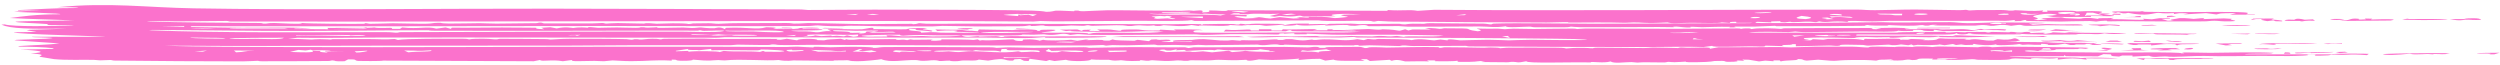 <svg width="347" height="9" viewBox="0 0 347 9" fill="none" xmlns="http://www.w3.org/2000/svg">
<path d="M7.987 0.996C15.24 0.297 20.192 1.04 26.921 1.158C41.734 1.418 61.268 1.184 76.419 1.203C87.886 1.217 99.538 1.267 110.937 1.307C111.521 1.309 111.87 1.385 112.135 1.386C114.631 1.395 118.816 1.326 121.291 1.336C126.499 1.357 135.56 1.345 140.33 1.417C142.355 1.448 144.433 1.46 145.22 1.643C145.96 1.652 146.364 1.487 146.558 1.478C146.56 1.478 146.562 1.478 146.564 1.479C147.187 1.451 148.758 1.566 149.105 1.559C149.157 1.558 148.838 1.439 149.679 1.475C149.754 1.478 149.685 1.559 150.394 1.56C150.578 1.56 152.948 1.436 153.625 1.428C155.879 1.404 161.261 1.501 163.956 1.5C164.368 1.5 164.605 1.452 165.041 1.451C165.265 1.451 165.603 1.502 165.672 1.502C165.975 1.5 167.299 1.266 166.824 1.728C168.206 1.699 167.799 1.546 167.83 1.447C169.331 1.433 170.055 1.65 170.447 1.42C177.828 1.447 185.21 1.475 192.591 1.503C192.594 1.465 192.596 1.428 192.598 1.39C194.774 1.54 195.52 1.286 196.762 1.505C197.528 1.457 198.294 1.409 199.06 1.36C218.743 1.508 238.381 1.333 257.842 1.333C258.664 1.333 258.869 1.413 260.223 1.414C261.719 1.414 263.823 1.321 265.794 1.322C267.523 1.323 270.073 1.399 272.001 1.411C272.437 1.413 272.751 1.363 272.8 1.363C273.088 1.365 273.103 1.445 273.382 1.447C273.717 1.45 274.12 1.391 274.507 1.394C275.95 1.407 277.522 1.387 277.705 1.388C278.585 1.396 278.78 1.474 278.852 1.475C279.831 1.485 279.464 1.414 279.708 1.418C280.973 1.44 281.867 1.617 283.599 1.447C283.552 1.513 283.505 1.578 283.458 1.644C284.783 1.681 283.908 1.506 284.179 1.475C284.289 1.463 287.143 1.484 287.363 1.487C288.129 1.499 288.15 1.586 288.216 1.587C288.377 1.59 290.305 1.491 291.294 1.567C292.464 1.657 291.087 1.835 291.377 1.868C291.426 1.873 292.651 1.855 292.815 1.911C292.997 1.97 291.938 1.969 291.954 1.994C291.966 2.011 293.724 2.135 293.387 2.217C293.116 2.3 290.73 2.194 290.225 2.233C290.142 2.239 290.299 2.342 290.225 2.346C289.928 2.36 284.433 2.363 284.181 2.346C284.468 2.299 284.754 2.252 285.04 2.206C284.659 2.201 284.279 2.196 283.898 2.192C284.439 2.154 284.98 2.117 285.521 2.079C284.717 1.695 282.296 2.085 282.196 2.276C282.153 2.365 283.633 2.594 282.255 2.727C282.465 2.749 282.674 2.772 282.884 2.795C283.316 2.758 283.747 2.72 284.179 2.683C283.891 2.659 283.604 2.636 283.316 2.612C283.422 2.585 283.528 2.559 283.634 2.532C284.441 2.489 285.248 2.446 286.054 2.403C286.469 2.423 286.383 2.502 286.668 2.517C290.225 2.709 287.905 2.465 290.233 2.5C290.566 2.542 290.898 2.585 291.23 2.627C291.113 2.452 292.145 2.562 293.392 2.486C293.243 2.543 293.094 2.6 292.945 2.656C294.752 2.626 298.415 2.912 297.426 2.599C297.84 2.626 298.254 2.653 298.668 2.679C299.018 2.628 299.368 2.577 299.717 2.526C300.201 2.532 300.684 2.538 301.167 2.544C301.169 2.571 301.172 2.599 301.174 2.627C300.788 2.627 300.403 2.627 300.018 2.627C300.307 2.711 300.596 2.796 300.885 2.88C301.17 2.866 301.454 2.852 301.739 2.838C300.546 2.758 302.118 2.628 302.499 2.517C303.505 2.476 304.147 2.62 304.485 2.627C304.643 2.63 306.51 2.375 305.778 2.655C306.739 2.621 307.7 2.587 308.661 2.553C309.036 2.574 309.412 2.596 309.788 2.617C308.972 2.748 311.335 2.905 309.595 2.959C308.295 3 307.974 2.878 307.358 2.879C306.802 2.879 306.508 2.961 305.903 2.965C301.833 2.988 298.519 2.973 294.654 2.937C293.89 2.929 293.196 2.97 292.683 2.964C292.104 2.957 292.829 2.854 292.092 2.879C291.317 2.906 291.149 2.99 290.945 2.992C290.818 2.993 290.414 2.917 290.043 2.917C288.517 2.917 286.281 2.99 286.064 2.99C285.819 2.989 281.503 2.921 281.296 2.908C281.187 2.902 281.414 2.622 280.463 2.92C280.166 2.926 279.87 2.931 279.573 2.937C279.621 2.881 279.669 2.825 279.717 2.769C277.959 2.981 278.564 2.862 276.869 2.879C272.811 2.919 266.825 2.872 262.387 2.892C261.396 2.896 261.019 2.963 259.846 2.968C258.757 2.972 255.913 2.773 256.532 3.049C254.108 2.81 253.718 3.222 252.505 2.965C252.358 3.002 252.211 3.04 252.065 3.077C250.748 2.917 250.341 3.058 248.903 3.077C248.283 3.086 248.998 2.915 247.747 3.105C247.508 3.091 247.269 3.077 247.03 3.063C247.086 3.021 247.141 2.98 247.197 2.939C245.808 2.972 245.718 2.951 245.877 3.106C245.206 3.077 244.535 3.049 243.865 3.021C243.781 3.072 243.698 3.123 243.615 3.173C243.936 3.27 259.163 3.124 261.284 3.078C263.771 3.193 268.767 3.049 270.776 3.076C271.581 3.087 271.936 3.202 273.106 3.216C274.275 3.23 275.748 3.125 276.37 3.122C278.445 3.109 288.276 3.132 281.59 3.275C281.782 3.33 281.975 3.386 282.167 3.442C284.824 3.251 283.862 3.369 286.066 3.389C286.994 3.397 289.202 3.272 289.078 3.526C287.355 3.574 285.524 3.493 284.025 3.496C283.877 3.497 282.103 3.613 281.189 3.581C280.366 3.552 280.933 3.31 279.14 3.582C277.809 3.316 277.039 3.557 276.688 3.583C276.08 3.628 276.014 3.496 275.406 3.481C274.744 3.464 274.289 3.551 274.198 3.552C273.291 3.554 268.564 3.566 268.348 3.513C268.538 3.49 268.728 3.466 268.918 3.443C267.69 3.405 267.947 3.54 267.624 3.556C267.384 3.555 267.144 3.555 266.903 3.554C266.999 3.526 267.094 3.499 267.189 3.471C265.739 3.477 266.849 3.573 264.791 3.571C263.484 3.569 262.135 3.463 262.008 3.471C261.97 3.473 262.382 3.545 261.849 3.554C260.967 3.57 259.443 3.568 259.272 3.471C258.84 3.485 258.877 3.58 258.82 3.582C258.569 3.591 254.255 3.624 253.483 3.629C251.341 3.645 248.957 3.625 246.637 3.641C246.399 3.642 246.551 3.581 246.312 3.583C245.928 3.586 243.958 3.682 243.664 3.689C242.929 3.706 240.997 3.668 240.693 3.695C240.649 3.699 241.285 3.782 240.542 3.808C239.716 3.836 240.161 3.725 240.116 3.724C238.436 3.686 237.375 3.763 236.228 3.778C235.857 3.783 235.171 3.699 234.646 3.724C234.586 3.727 234.706 3.804 234.646 3.808C233.854 3.848 233.112 3.705 232.769 3.695C231.93 3.673 232.387 3.779 232.343 3.779C231.784 3.783 231.032 3.745 230.182 3.75C226.392 3.772 223.299 3.779 219.27 3.772C218.764 3.771 218.164 3.696 218.086 3.696C217.847 3.696 217.916 3.784 217.224 3.782C215.766 3.778 214.414 3.782 212.97 3.78C212.679 3.78 212.555 3.699 212.334 3.697C211.59 3.692 209.055 3.905 209.014 3.64C207.538 3.874 206.558 3.672 205.371 3.674C202.558 3.679 198.154 3.727 195.349 3.697C194.759 3.69 194.482 3.622 194.154 3.619C193.565 3.612 190.197 3.65 190.021 3.639C189.675 3.619 189.883 3.319 188.105 3.58C187.062 3.599 187.185 3.476 186.97 3.469C185.289 3.42 183.655 3.694 183.96 3.443C182.004 3.511 180.736 3.65 179.938 3.415C179.948 3.53 179.028 3.598 177.919 3.555C179.055 3.362 178.914 3.239 181.66 3.275C181.703 3.275 181.621 3.358 181.664 3.358C182.056 3.364 182.874 3.322 183.542 3.327C184.211 3.331 183.84 3.388 184.107 3.387C184.352 3.386 184.344 3.306 184.698 3.305C185.848 3.302 186.866 3.28 187.52 3.279C187.932 3.278 188.393 3.348 188.713 3.348C189.949 3.347 192.569 3.293 194.143 3.3C194.471 3.302 194.333 3.38 195.05 3.387C195.134 3.388 195.44 3.306 196.068 3.289C196.696 3.272 197.183 3.313 197.586 3.304C197.923 3.297 197.782 3.225 198.474 3.22C199.05 3.217 205.578 3.269 205.933 3.28C206.443 3.297 206.685 3.399 206.996 3.386C207.051 3.384 207.144 3.285 207.334 3.278C210.464 3.162 217.391 3.296 220.967 3.295C228.443 3.294 235.34 3.236 242.882 3.213C243.016 3.196 243.151 3.179 243.285 3.162C242.523 3.162 241.761 3.161 240.998 3.16C240.993 3.114 240.989 3.068 240.984 3.022C239.953 3.014 240.09 3.124 240.119 3.19C239.737 3.162 239.356 3.134 238.974 3.106C238.645 3.267 236.102 3.16 234.79 3.16C233.938 3.16 232.923 3.221 232.473 3.216C231.523 3.207 231.548 3.107 231.473 3.106C231.346 3.103 230.02 3.191 229.063 3.188C227.648 3.183 227.495 3.03 225.559 3.16C223.078 3.081 220.328 3.12 217.654 3.133C218.163 2.992 215.766 3.126 214.686 3.124C208.092 3.11 199.987 3.05 193.307 2.994C192.448 2.987 191.8 2.904 191.321 2.906C191.062 2.908 190.949 3.006 190.589 2.993C190.525 2.99 190.481 2.899 189.811 2.885C188.142 2.85 183.986 3.003 182.934 2.827C177.229 2.854 171.524 2.882 165.818 2.909C165.675 2.871 165.532 2.834 165.389 2.796C164.305 2.988 160.02 2.875 157.931 2.884C154.253 2.9 149.561 2.96 146.339 2.966C145.639 2.968 145.065 2.914 144.403 2.915C144.118 2.915 143.763 2.986 143.466 2.986C140.135 2.991 135.624 2.919 132.266 2.921C124.644 2.924 117.465 2.913 109.741 2.917C83.722 2.928 57.854 3.031 32.057 2.989C31.711 2.989 31.729 2.908 31.46 2.907C29.878 2.903 26.345 2.97 24.558 2.966C23.135 2.964 20.875 2.84 20.385 2.964C25.443 3.153 30.787 3.139 36.052 3.191C36.426 3.195 36.473 3.272 36.519 3.274C37.371 3.3 36.833 3.194 38.069 3.19C38.482 3.188 42.298 3.433 41.844 3.189C42.758 3.287 49.2 3.336 50.444 3.303C50.821 3.293 50.554 3.221 50.629 3.217C50.954 3.201 51.101 3.301 51.392 3.304C52.167 3.31 54.139 3.229 54.514 3.23C55.376 3.23 57.96 3.312 59.099 3.293C60.142 3.275 59.947 3.171 60.849 3.161C61.559 3.154 60.785 3.242 62.372 3.268C63.159 3.281 65.911 3.218 66.58 3.218C67.249 3.218 67.993 3.281 68.915 3.276C70.243 3.269 73.133 3.234 74.485 3.214C74.566 3.213 74.762 3.132 74.961 3.134C75.373 3.137 75.249 3.237 75.56 3.248C75.872 3.258 81.261 3.246 82.177 3.247C82.808 3.247 83.244 3.188 83.592 3.188C83.866 3.189 83.895 3.272 84.174 3.273C84.261 3.273 84.996 3.201 85.731 3.202C86.426 3.204 89.062 3.273 89.368 3.274C89.566 3.274 89.348 3.215 89.936 3.216C90.472 3.217 90.824 3.294 91.129 3.295C91.838 3.298 92.63 3.232 93.382 3.232C95.544 3.231 95.432 3.327 95.562 3.33C95.922 3.338 96.066 3.251 96.184 3.249C96.682 3.242 97.903 3.226 98.348 3.222C98.901 3.218 99.136 3.301 99.724 3.301C100.162 3.301 101.047 3.22 102.046 3.216C104.3 3.207 106.98 3.192 109.193 3.195C109.853 3.196 109.954 3.272 110.156 3.274C111.216 3.284 111.81 3.199 112.113 3.2C114.271 3.208 118.122 3.341 120.125 3.352C120.94 3.357 124.511 3.295 126.525 3.306C126.756 3.307 126.54 3.367 126.797 3.357C127.41 3.335 127.353 3.214 127.664 3.218C127.815 3.22 128.157 3.288 128.594 3.295C130.862 3.33 132.422 3.277 133.457 3.281C143.394 3.316 153.527 3.348 162.806 3.358C163.841 3.36 165.124 3.288 166.686 3.357C166.734 3.395 166.782 3.433 166.83 3.47C166.885 3.433 166.94 3.396 166.994 3.359C168.764 3.339 169.432 3.292 171.239 3.339C171.395 3.343 171.87 3.515 172.164 3.301C173.953 3.456 172.971 3.3 174.3 3.286C175.628 3.271 176.919 3.319 178.208 3.33C178.914 3.406 175.951 3.582 175.758 3.582C175.447 3.581 175.123 3.475 174.824 3.469C173.937 3.452 173.078 3.537 172.879 3.442C171.733 3.542 173.16 3.492 173.017 3.582C172.252 3.545 171.486 3.508 170.721 3.47C170.331 3.777 166.101 3.377 166.395 3.61C166.059 3.564 165.722 3.517 165.386 3.47C163.911 3.763 163.043 3.557 161.075 3.47C161.217 3.507 161.359 3.545 161.501 3.582C161.461 3.598 159.724 3.658 160.345 3.498C158.564 3.708 158.639 3.359 157.043 3.611C156.095 3.644 156.665 3.497 154.968 3.5C153.962 3.501 152.713 3.578 151.589 3.583C151.33 3.584 151.218 3.499 150.988 3.499C150.757 3.499 150.645 3.582 150.366 3.585C149.789 3.589 149.042 3.531 148.682 3.536C148.359 3.541 147.898 3.615 147.12 3.626C144.403 3.667 145.223 3.562 144.794 3.526C144.333 3.489 144.002 3.627 143.083 3.611C142.99 3.609 143.229 3.523 142.929 3.526C142.687 3.529 142.566 3.623 141.765 3.64C141.446 3.647 136.497 3.667 135.743 3.669C134.587 3.672 132.013 3.592 130.817 3.593C130.356 3.593 129.863 3.668 129.373 3.668C127.751 3.666 125.153 3.659 123.096 3.656C121.243 3.652 117.99 3.486 116.975 3.636C114.373 3.656 113.741 3.528 113.545 3.526C113.015 3.521 112.769 3.606 112.101 3.61C103.44 3.659 92.036 3.603 83.834 3.61C64.808 3.626 45.678 3.673 26.585 3.638C26.534 3.676 26.483 3.713 26.431 3.751C28.688 3.775 31.34 3.841 33.568 3.856C36.542 3.875 40.954 3.719 43.135 3.976C42.251 3.998 40.809 3.9 40.835 4.032C42.417 4.041 43.998 4.051 45.58 4.06C45.533 3.999 45.485 3.938 45.438 3.877C47.09 3.859 48.779 3.873 50.436 3.864C50.724 3.862 50.52 3.807 50.77 3.807C51.051 3.807 50.861 3.863 50.913 3.863C51.622 3.864 51.836 3.807 51.922 3.808C52.144 3.81 51.972 3.864 52.612 3.879C53.798 3.908 54.648 3.764 54.37 4.004C54.753 4.004 55.136 4.004 55.519 4.004C55.618 3.939 55.718 3.873 55.817 3.808C58.174 4.072 59.26 3.608 60.563 3.976C60.992 3.92 61.422 3.864 61.851 3.808C62.093 3.873 62.335 3.939 62.577 4.004C62.625 3.948 62.672 3.892 62.719 3.836C65.033 3.877 67.497 3.81 69.71 3.816C71.251 3.82 71.621 3.843 72.986 3.838C76.024 3.829 73.007 3.94 75.531 4.061C75.4 3.992 75.269 3.923 75.137 3.854C75.555 3.829 75.973 3.804 76.391 3.778C76.682 3.835 76.973 3.891 77.264 3.947C78.555 3.656 79.391 3.891 79.567 3.891C79.709 3.89 80.197 3.715 81.725 3.863C81.091 3.624 82.89 3.862 83.034 3.863C83.171 3.864 84.922 3.811 85.633 3.813C86.192 3.815 87.385 3.866 88.218 3.864C88.953 3.862 88.879 3.78 88.932 3.779C89.837 3.773 89.27 3.836 89.924 3.839C90.579 3.842 91.086 3.773 91.227 3.779C91.298 3.782 91.061 3.858 91.386 3.865C92.259 3.885 93.839 3.819 94.838 3.821C95.193 3.821 95.64 3.886 96.034 3.888C96.639 3.891 96.922 3.805 97.274 3.808C97.396 3.809 98.177 3.941 99.147 3.92C99.331 3.916 99.874 3.637 100.594 4.033C100.649 3.977 100.705 3.921 100.761 3.866C104.014 3.728 104.92 4.18 106.366 3.779C108.729 3.824 107.107 3.98 107.366 4.004C107.534 4.019 108.304 3.976 108.389 3.979C108.539 3.983 108.513 4.034 108.677 4.033C111.689 4.024 110.352 3.929 111.306 3.869C113.574 3.726 115.343 4.044 111.398 3.948C111.398 3.976 111.398 4.004 111.398 4.032C112.37 4.006 114.835 4.018 114.012 4.16C113.364 4.272 107.514 4.199 110.827 4.356C111.579 4.392 111.969 4.286 113.271 4.483C114.133 4.494 114.257 4.239 115.423 4.341C115.232 4.252 115.04 4.163 114.848 4.074C116.439 3.958 118.401 4.114 119.623 4.064C120.038 4.047 121.534 3.623 121.185 4.047C121.884 4.02 125.171 4.099 125.782 4.061C125.929 4.051 126.12 3.825 128.246 3.904C128.394 3.933 128.542 3.961 128.69 3.989C126.745 4.072 130.179 4.155 129.246 4.37C128.929 4.273 127.388 4.215 127.139 4.166C126.716 4.083 127.978 3.975 126.369 4.004C125.356 4.363 128.254 4.198 127.811 4.538C129.923 4.379 130.134 4.531 130.612 4.537C132.655 4.563 133.941 4.527 135.868 4.566C136.338 4.497 132.848 4.396 132.416 4.426C134.007 4.178 131.269 4.167 130.113 4.314C130.016 4.239 129.919 4.164 129.822 4.089C131.326 4.13 132.794 4.151 134.284 4.089C134.381 4.117 134.478 4.145 134.575 4.173C134.24 4.216 133.906 4.258 133.572 4.3C134.811 4.369 134.068 4.151 135.719 4.342C135.77 4.258 135.821 4.173 135.872 4.089C137.455 4.117 139.038 4.145 140.621 4.173C141.445 4.004 144.491 4.067 143.933 4.286C145.163 4.301 143.645 4.185 144.797 4.131C145.298 4.108 146.278 4.102 146.521 4.161C146.416 4.369 144.95 4.395 144.506 4.538C144.775 4.584 151.596 4.436 150.988 4.679C151.532 4.709 151.282 4.583 152.264 4.551C155.016 4.461 159.279 4.709 161.496 4.398C158.893 4.225 158.123 4.408 156.129 4.416C154.855 4.42 147.089 4.45 148.823 4.23C148.538 4.258 148.253 4.286 147.968 4.314C147.679 4.248 147.391 4.182 147.103 4.117C147.915 4.107 148.728 4.098 149.54 4.088C149.734 4.154 149.928 4.219 150.122 4.285C150.212 4.238 150.301 4.191 150.391 4.145C150.733 4.135 151.075 4.126 151.417 4.117C151.321 4.173 151.225 4.229 151.129 4.285C151.656 4.295 152.184 4.304 152.711 4.314C152.569 4.239 152.427 4.164 152.285 4.089C154.769 4.07 153.928 4.117 155.305 4.257C156.333 4.272 154.596 4.128 156.772 4.091C159.302 4.048 157.642 4.278 160.919 4.229C160.966 4.191 161.013 4.154 161.06 4.116C161.781 4.154 162.501 4.191 163.222 4.229C163.127 4.182 163.031 4.135 162.936 4.089C164.423 4.107 166.472 4.018 166.965 4.201C165.458 4.113 165.473 4.432 165.865 4.49C166.674 4.611 178.626 4.499 180.943 4.491C183.905 4.481 186.145 4.583 188.851 4.426C187.017 4.297 180.568 4.403 179.346 4.314C179.225 4.305 179.259 4.013 178.481 4.341C175.974 4.286 172.977 4.379 169.845 4.369C169.941 4.285 170.036 4.201 170.132 4.117C172.057 4.296 173.839 3.903 173.588 4.23C173.972 4.23 174.355 4.23 174.738 4.23C174.738 4.173 174.738 4.117 174.738 4.061C175.316 4.061 175.893 4.061 176.471 4.061C176.471 4.117 176.471 4.173 176.471 4.23C176.949 4.23 177.428 4.23 177.906 4.23C177.956 4.173 178.006 4.117 178.055 4.061C179.488 4.178 184.372 3.866 182.225 4.201C182.898 4.201 183.57 4.201 184.243 4.201C184.241 4.16 184.239 4.119 184.237 4.078C184.526 4.072 184.815 4.067 185.104 4.061C185.009 4.098 184.914 4.136 184.819 4.173C186.144 4.106 187.401 4.302 188.271 4.173C187.697 4.145 187.123 4.117 186.549 4.089C187.65 4.142 189.678 4.032 189.86 4.031C190.413 4.031 190.705 4.114 191.304 4.118C191.845 4.122 191.771 4.058 191.872 4.06C194.791 4.125 193.678 4.472 195.041 4.062C195.186 4.118 195.331 4.174 195.476 4.23C195.669 4.183 195.863 4.136 196.056 4.089C196.918 4.094 197.78 4.098 198.642 4.103C198.354 4.033 198.067 3.963 197.779 3.893C199.071 3.861 199.674 4.002 199.799 4.005C200.153 4.013 200.315 3.925 200.425 3.925C205.69 3.932 202.492 4.01 205.123 4.341C206.062 4.211 205.112 4.081 204.979 3.949C206.227 4.011 206.616 3.974 207.933 3.982C208.275 3.983 208.644 4.055 208.86 4.056C209.047 4.057 209.633 3.981 210.082 3.981C210.832 3.98 211.829 4.025 212.855 4.024C213.708 4.023 216.319 3.969 218.141 3.969C218.918 3.969 218.738 4.032 218.938 4.032C219.022 4.032 219.628 3.956 220.126 3.956C224.193 3.954 228.36 4.002 232.446 4.001C235.326 4 238.251 3.939 241.136 3.945C241.75 3.947 241.425 4.002 241.693 4.004C241.785 4.005 241.896 3.908 242.845 3.947C243.188 3.961 242.793 4.029 243.131 4.032C243.295 4.034 243.364 3.949 244.324 3.929C246.067 3.894 247.004 4.007 247.16 4.004C247.453 3.997 247.367 3.927 247.756 3.924C249.658 3.912 251.246 3.9 252.943 3.894C253.735 3.891 259.2 3.877 259.5 3.89C260.171 3.918 259.546 4.065 260.407 4.06C260.648 4.023 260.89 3.986 261.131 3.948C260.748 3.92 260.364 3.892 259.981 3.863C261.036 3.911 262.232 3.844 263.013 3.846C263.157 3.847 264.485 3.914 265.163 3.906C264.875 3.934 264.587 3.962 264.299 3.989C264.401 4.013 264.503 4.037 264.604 4.06C265.959 4.024 267.391 4.025 268.78 4.03C269.281 4.032 269.112 4.089 269.619 4.091C272.572 4.103 271.827 3.865 274.668 4.313C273.709 4.272 270.208 4.329 269.7 4.314C269.345 4.304 267.97 3.925 268.475 4.314C265.639 4.312 268.102 4.098 265.454 4.145C265.506 4.192 265.559 4.239 265.612 4.287C264.688 4.317 264.005 4.34 263.443 4.257C263.255 4.487 260.113 4.352 258.39 4.368C255.9 4.39 253.087 4.446 250.62 4.456C249.77 4.459 249.289 4.369 249.182 4.369C249.026 4.37 248.588 4.449 248.277 4.449C247.116 4.452 243.582 4.318 242.703 4.537C249.614 4.537 256.525 4.537 263.436 4.537C262.567 4.43 269.558 4.419 269.913 4.424C270.241 4.429 269.965 4.505 270.062 4.509C270.788 4.542 271.408 4.432 271.639 4.432C271.815 4.432 272.17 4.484 272.795 4.482C272.91 4.482 272.942 4.428 273.065 4.428C273.88 4.428 274.686 4.429 275.504 4.428C275.554 4.429 275.76 4.508 275.967 4.508C276.174 4.508 276.379 4.429 276.431 4.429C277.086 4.429 278.207 4.481 278.829 4.481C279.045 4.481 278.896 4.423 279.138 4.424C279.881 4.425 279.636 4.539 280.556 4.51C280.864 4.5 280.844 4.413 281.434 4.424C281.852 4.433 281.807 4.588 281.873 4.593C281.965 4.6 283.407 4.478 283.879 4.579C282.848 4.847 285.006 4.593 284.902 4.48C285.474 4.509 286.045 4.537 286.617 4.565C286.812 4.537 287.006 4.508 287.201 4.48C289.507 4.609 290.914 4.531 293.182 4.571C293.291 4.573 295.202 4.636 295.113 4.677C293.969 4.746 292.828 4.749 292.096 4.621C290.891 4.865 290.87 4.671 288.925 4.703C288.274 4.714 288.227 4.78 288.152 4.781C285.619 4.814 281.562 4.843 279.856 4.649C279.378 4.701 281.097 4.722 280.429 4.761C280.064 4.782 271.287 4.844 274.091 4.621C273.8 4.627 273.509 4.633 273.218 4.639C272.927 4.85 271.48 4.802 271.644 4.592C271.507 4.635 271.37 4.678 271.233 4.721C270.962 4.757 270.641 4.777 270.192 4.788C268.47 4.832 258.228 4.759 257.684 4.789C257.671 4.839 257.659 4.889 257.647 4.939C262.171 4.995 266.561 4.871 271.495 5.014C271.351 4.967 271.208 4.92 271.065 4.874C273.034 4.939 275.002 5.004 276.971 5.07C274.887 5.154 271.572 5.225 269.385 5.156C268.996 5.143 269.281 5.078 269.192 5.07C268.958 5.05 268.707 5.163 267.869 5.174C267.03 5.185 264.923 5.105 264.73 5.107C264.358 5.112 263.353 5.241 262.719 5.239C261.887 5.237 262.445 5.157 262.278 5.155C261.586 5.147 260.966 5.187 260.424 5.181C259.62 5.172 257.949 5.032 257.387 5.238C257.962 5.248 258.536 5.257 259.111 5.267C255.996 5.341 253.56 5.077 250.49 5.28C249.793 5.531 252.329 5.497 250.185 5.604C250.574 5.6 250.964 5.596 251.353 5.593C251.444 5.54 251.535 5.488 251.627 5.436C252.297 5.473 252.968 5.51 253.639 5.548C253.447 5.501 253.256 5.454 253.065 5.408C255.442 5.373 257.843 5.325 258.673 5.576C258.722 5.515 258.771 5.454 258.82 5.394C261.027 5.467 264.341 5.21 263.722 5.548C263.827 5.53 263.931 5.512 264.036 5.494C265.37 5.563 264.8 5.424 265.301 5.408C265.445 5.403 268.038 5.475 266.889 5.576C269.419 5.652 268.639 5.337 269.336 5.323C270.956 5.479 273.869 5.245 272.644 5.492C272.885 5.501 273.127 5.51 273.368 5.52C274.16 5.325 274.942 5.545 275.8 5.619C276.091 5.623 276.382 5.627 276.673 5.632C276.868 5.566 277.063 5.501 277.258 5.436C279.996 5.747 279.129 4.895 280.38 5.611C280.185 5.654 279.99 5.696 279.795 5.739C279.333 5.76 278.871 5.78 278.409 5.8C280.273 5.819 282.136 5.838 284 5.857C286.366 6.057 287.712 5.84 290.34 5.999C290.586 5.979 290.832 5.96 291.078 5.941C290.828 6.103 289.873 6.08 291.651 6.152C291.803 6.267 290.602 6.282 290.055 6.194C289.923 6.172 291.045 6.085 289.783 6.082C288.926 6.079 290.483 6.217 287.913 6.166C288.008 6.194 288.103 6.222 288.199 6.25C287.92 6.249 287.641 6.248 287.363 6.248C287.115 6.183 286.867 6.118 286.619 6.053C285.982 6.147 285.625 6.278 284.17 6.25C284.564 6.209 284.029 6.079 283.308 6.082C283.308 6.128 283.308 6.175 283.308 6.222C281.565 6.252 282.167 6.115 280.717 6.222C280.572 6.185 280.427 6.148 280.282 6.11C279.492 6.264 276.585 6.368 277.115 6.138C276.3 6.362 274.587 6.261 273.95 6.082C273.901 6.129 273.852 6.175 273.803 6.222C273.464 6.231 273.125 6.241 272.786 6.25C272.597 6.222 272.407 6.194 272.218 6.166C271.978 6.194 271.738 6.222 271.497 6.25C271.352 6.203 271.207 6.157 271.062 6.11C270.676 6.166 270.29 6.222 269.903 6.278C269.667 6.241 269.431 6.203 269.194 6.166C269.17 6.263 266.829 6.285 266.175 6.221C265.98 6.25 265.785 6.278 265.59 6.306C265.495 6.26 265.399 6.213 265.304 6.167C265.159 6.204 265.014 6.241 264.869 6.278C264.535 6.241 264.2 6.204 263.866 6.167C262.503 6.394 262.459 6.195 262.148 6.196C261.571 6.199 259.606 6.341 259.278 6.334C258.949 6.327 258.791 6.245 258.526 6.237C254.16 6.109 255.955 6.328 255.079 6.363C254.607 6.382 254.272 6.306 253.854 6.314C253.139 6.328 249.534 6.429 249.326 6.419C249.024 6.405 249.735 6.046 248.754 6.138C248.721 6.331 246.621 6.136 247.603 6.405C246.738 6.382 245.874 6.358 245.009 6.334C245.107 6.563 244.041 6.416 242.879 6.429C241.233 6.446 237.528 6.597 237.663 6.362C237.269 6.416 236.875 6.47 236.481 6.524C233.784 6.45 231.138 6.527 228.461 6.53C220.515 6.539 211.895 6.488 203.987 6.442C203.607 6.44 203.662 6.363 203.388 6.361C201.95 6.353 198.212 6.407 196.197 6.39C195.552 6.385 195.238 6.31 195.033 6.307C194.339 6.295 194.503 6.393 194.183 6.39C193.678 6.386 191.009 6.294 190.09 6.285C189.635 6.28 189.096 6.358 188.564 6.334C188.518 6.332 188.602 6.251 188.564 6.25C187.592 6.24 188.176 6.31 187.848 6.306C185.505 6.28 183.001 6.278 180.459 6.262C179.828 6.257 178.862 6.201 178.32 6.195C178.113 6.193 178.484 6.255 177.77 6.25C177.525 6.248 177.441 6.168 177.165 6.163C175.975 6.141 175.577 6.397 174.554 6.191C172.58 6.205 169.144 6.271 167.342 6.272C166.916 6.272 166.709 6.225 166.303 6.226C166.014 6.227 165.507 6.299 165.058 6.3C164.608 6.301 163.899 6.232 163.034 6.234C162.124 6.237 160.992 6.278 160.787 6.278C160.539 6.278 160.423 6.19 160.175 6.191C159.426 6.194 157.42 6.28 156.455 6.29C155.417 6.299 154.794 6.257 154.44 6.258C154.112 6.259 153.729 6.333 153.579 6.333C153.346 6.335 153.29 6.248 152.994 6.249C152.51 6.25 152.011 6.305 151.285 6.306C138.212 6.333 125.396 6.285 112.677 6.223C111.26 6.216 110.458 6.276 108.369 6.249C107.522 6.237 107.879 6.148 107.22 6.165C106.926 6.173 107 6.243 106.628 6.246C104.986 6.261 103.072 6.196 102.36 6.197C102.077 6.197 101.755 6.277 101.176 6.278C96.862 6.287 91.758 6.265 87.115 6.278C84.656 6.286 80.935 6.326 78.113 6.332C70.318 6.346 61.932 6.328 54.822 6.336C44.087 6.347 33.403 6.421 22.691 6.334C27.702 6.526 34.527 6.51 40.106 6.531C56.222 6.591 73.381 6.479 89.898 6.483C95.644 6.485 102.89 6.48 109.181 6.525C109.467 6.527 110.058 6.466 110.675 6.472C110.806 6.474 112.43 6.585 112.978 6.586C112.459 6.388 114.603 6.565 115.266 6.56C116.102 6.554 117.845 6.455 119.802 6.511C121.577 6.561 121.087 6.638 121.185 6.643C121.813 6.673 122.032 6.551 122.514 6.538C124.479 6.488 134.589 6.56 137.411 6.564C138.14 6.566 138.16 6.644 138.325 6.644C138.76 6.645 139.379 6.567 140.076 6.568C141.333 6.569 142.78 6.643 143.472 6.643C145.126 6.644 148.265 6.557 150.415 6.555C151.019 6.555 150.982 6.636 151.256 6.636C152.461 6.634 155.599 6.538 157.095 6.538C159.524 6.536 162.023 6.589 164.493 6.562C164.65 6.598 164.806 6.635 164.963 6.671C165.21 6.633 165.456 6.595 165.703 6.557C169.879 6.586 174.13 6.504 178.283 6.509C178.761 6.51 181.13 6.579 181.525 6.58C181.854 6.58 182.177 6.49 182.664 6.503C183.346 6.521 182.704 6.692 183.819 6.644C184.118 6.63 183.828 6.557 184.43 6.534C184.629 6.527 188.488 6.497 188.696 6.502C189.042 6.51 189.35 6.668 189.439 6.671C189.903 6.689 189.883 6.568 190.194 6.557C191.113 6.524 192.312 6.605 192.462 6.604C194.266 6.581 197.639 6.485 199.532 6.542C199.794 6.55 199.762 6.64 199.808 6.643C200.105 6.661 200.289 6.559 200.572 6.557C202.09 6.545 204.469 6.614 205.996 6.631C206.172 6.633 206.544 6.584 206.857 6.589C208.633 6.616 208.057 6.695 208.158 6.699C208.397 6.707 208.818 6.62 209.454 6.615C211.094 6.6 214.239 6.613 215.996 6.62C217.314 6.625 217.294 6.725 217.38 6.727C217.565 6.73 218.078 6.651 218.945 6.642C220.613 6.624 220.423 6.702 221.109 6.699C221.167 6.699 221.066 6.622 221.827 6.614C223.297 6.599 226.599 6.674 228.173 6.67C228.778 6.669 228.919 6.595 229.539 6.594C230.521 6.591 232.739 6.671 232.913 6.671C232.962 6.671 233.072 6.586 233.361 6.586C233.677 6.586 233.989 6.63 234.226 6.629C235.571 6.628 237.89 6.48 237.245 6.783C237.677 6.708 238.108 6.633 238.539 6.559C241.358 6.574 244.096 6.544 246.889 6.528C247.517 6.525 248.041 6.582 248.571 6.58C249.101 6.577 251.44 6.482 251.83 6.48C252.528 6.477 256.491 6.467 256.984 6.474C257.946 6.487 258.88 6.612 259.272 6.587C259.586 6.568 259.296 6.497 259.895 6.477C260.933 6.442 262.696 6.533 263.013 6.532C263.148 6.531 262.895 6.476 264.163 6.472C264.846 6.47 265.212 6.531 265.46 6.53C265.537 6.53 265.422 6.432 266.774 6.445C267.707 6.454 268.106 6.53 268.204 6.53C268.351 6.531 268.706 6.45 269.296 6.453C270.677 6.46 273.201 6.553 274.512 6.56C274.766 6.561 274.679 6.463 275.691 6.472C276.414 6.479 276.288 6.556 276.558 6.56C276.988 6.564 277.627 6.469 278.576 6.472C279.769 6.476 288.628 6.575 289.086 6.601C289.395 6.618 289.752 6.619 289.905 6.661C289.774 6.702 289.643 6.742 289.512 6.783C288.155 6.64 288.703 6.803 288.343 6.813C287.821 6.828 285.855 6.808 285.38 6.844C285.21 6.857 285.598 6.943 284.688 6.988C283.711 7.035 283.277 6.881 282.888 7.092C281.502 6.858 280.17 7.106 281.775 7.172C282.672 7.209 291.462 7.293 293.257 7.306C294.712 7.316 297.438 7.253 299.228 7.269C300.28 7.279 302.871 7.29 302.761 7.402C303.695 7.416 302.707 7.305 302.903 7.289C303.312 7.257 306.227 7.334 306.778 7.331C309.499 7.316 312.932 7.191 315.575 7.332C315.452 7.362 315.329 7.392 315.206 7.422C314.612 7.477 311.857 7.398 311.546 7.542C315.575 7.542 319.604 7.542 323.633 7.542C323.558 7.42 328.556 7.421 328.792 7.477C328.704 7.536 328.616 7.595 328.529 7.654C325.705 7.429 325.958 7.727 324.062 7.569C323.29 7.567 323.523 7.664 323.142 7.683C319.356 7.868 323.082 7.482 320.183 7.57C321.056 7.712 318.682 7.764 317.618 7.782C317.376 7.786 314.197 7.75 313.819 7.752C311.698 7.765 308.056 7.842 305.949 7.765C304.289 7.755 303.375 7.856 301.868 7.88C300.724 7.898 301.052 7.827 300.514 7.826C299.384 7.824 299.012 8.04 298.289 7.738C297.523 7.776 296.757 7.813 295.991 7.851C295.991 7.804 295.991 7.757 295.991 7.71C295.51 7.71 295.029 7.71 294.548 7.71C294.406 7.757 294.265 7.804 294.123 7.851C292.597 7.787 293.234 7.674 292.949 7.541C292.619 7.532 292.289 7.523 291.959 7.514C291.704 7.616 291.449 7.717 291.193 7.819C289.721 7.811 288.248 7.803 286.775 7.794C286.68 7.748 286.585 7.701 286.49 7.654C286.487 7.701 286.484 7.748 286.48 7.794C283.987 7.804 281.493 7.814 278.999 7.823C278.335 7.898 282.331 7.955 282.634 7.959C284.317 7.984 288.787 7.909 288.793 8.076C289.839 7.951 292.989 7.982 293.969 8.131C292.481 8.122 290.994 8.113 289.507 8.104C289.555 8.16 289.603 8.216 289.651 8.272C287.798 8.047 287.527 8.059 285.622 8.272C285.62 8.197 285.618 8.122 285.617 8.047C284.288 8.308 281.941 7.866 281.873 8.187C281.166 8.161 280.459 8.135 279.751 8.109C278.224 8.148 280.596 8.396 274.616 8.299C274.204 8.292 274.29 8.21 273.671 8.216C273.492 8.217 272.469 8.337 270.512 8.324C270.206 8.322 270.183 8.251 269.866 8.242C269.135 8.221 267.677 8.361 268.339 8.132C265.44 8.065 266.641 8.253 265.742 8.328C265.143 8.378 265.263 8.242 264.745 8.273C264.103 8.311 264.574 8.448 262.004 8.385C262.292 8.375 262.581 8.366 262.869 8.357C262.724 8.32 262.579 8.283 262.434 8.246C260.967 8.335 261.105 8.204 260.414 8.413C259.348 8.32 258.425 8.313 256.967 8.33C254.134 8.362 255.586 8.587 252.353 8.285C251.829 8.327 251.305 8.37 250.781 8.412C249.92 8.323 250.617 8.211 249.332 8.188C250.337 8.409 247.626 8.329 247.168 8.525C247.12 8.478 247.071 8.432 247.023 8.385C246.736 8.385 246.449 8.385 246.162 8.385C246.161 8.422 246.161 8.46 246.16 8.497C245.777 8.469 245.395 8.441 245.013 8.413C244.725 8.45 244.438 8.488 244.15 8.525C243.678 8.446 243.205 8.368 242.732 8.289C242.436 8.284 242.139 8.278 241.842 8.273C241.936 8.329 242.03 8.385 242.124 8.441C241.742 8.422 241.361 8.403 240.98 8.385C241.424 8.477 241.145 8.584 239.957 8.581C238.977 8.579 240.081 8.387 237.974 8.467C237.827 8.473 237.567 8.61 235.576 8.631C233.188 8.656 234.348 8.557 233.923 8.554C233.839 8.553 233.11 8.622 232.427 8.632C232.039 8.637 231.666 8.582 231.614 8.582C231.375 8.584 231.306 8.663 230.974 8.666C230.133 8.673 229.003 8.634 228.179 8.638C227.805 8.64 227.452 8.686 227.285 8.687C227.026 8.687 226.697 8.616 226.434 8.617C225.466 8.618 223.997 8.854 223.547 8.526C222.616 8.828 220.666 8.463 220.809 8.665C218.321 8.589 211.687 8.837 211.881 8.497C210.473 8.788 210.598 8.578 210.008 8.582C209.348 8.587 209.69 8.643 209.166 8.641C207.941 8.635 206.771 8.61 205.552 8.609C205.743 8.563 205.935 8.516 206.126 8.47C204.846 8.455 205.287 8.563 203.982 8.584C201.581 8.622 202.593 8.536 202.238 8.414C202.333 8.531 199.503 8.513 199.214 8.497C199.043 8.488 199.796 8.336 198.062 8.385C198.157 8.432 198.252 8.479 198.347 8.525C197.557 8.461 195.412 8.542 195.048 8.527C194.881 8.519 193.987 8.143 193.168 8.441C193.069 8.394 192.971 8.347 192.872 8.301C191.963 8.357 191.054 8.413 190.146 8.469C190 8.385 189.855 8.301 189.71 8.217C189.422 8.217 189.134 8.217 188.845 8.217C189.037 8.291 189.228 8.366 189.419 8.441C187.639 8.407 185.463 8.525 185.097 8.273C184.715 8.32 184.334 8.366 183.952 8.413C183.704 8.329 183.456 8.245 183.208 8.162C181.441 8.183 181.412 8.239 180.205 8.328C180.252 8.263 180.299 8.197 180.346 8.132C179.456 8.224 177.83 8.309 176.545 8.321C175.934 8.326 174.885 8.236 174.741 8.244C174.595 8.253 173.162 8.607 173.006 8.3C170.897 8.436 169.968 8.297 169.112 8.301C168.556 8.303 168.302 8.377 167.674 8.384C166.775 8.395 165.87 8.36 165.352 8.365C165.055 8.368 164.999 8.44 164.795 8.442C163.827 8.453 164.394 8.379 163.374 8.384C163.28 8.385 162.534 8.473 161.694 8.461C161.224 8.455 160.009 8.357 159.902 8.357C159.426 8.359 159.806 8.555 158.181 8.328C158.228 8.365 158.275 8.403 158.322 8.44C156.311 8.535 155.993 8.368 155.587 8.357C155.535 8.356 155.045 8.42 154.752 8.412C154.257 8.396 154.057 8.308 153.948 8.304C153.562 8.291 152.261 8.329 151.411 8.244C151.589 8.495 148.61 8.585 147.95 8.3C147.423 8.356 146.896 8.413 146.368 8.469C146.13 8.422 145.891 8.375 145.653 8.328C145.508 8.375 145.363 8.421 145.218 8.468C144.449 8.365 143.68 8.262 142.912 8.16C142.863 8.263 142.814 8.366 142.765 8.469C142.55 8.457 142.335 8.445 142.12 8.434C141.952 8.352 141.784 8.27 141.616 8.188C141.347 8.204 141.078 8.219 140.809 8.235C140.742 8.294 140.676 8.353 140.609 8.413C139.163 8.481 139.906 7.916 137.151 8.413C136.723 8.366 136.294 8.319 135.866 8.272C135.382 8.5 134.474 8.362 133.743 8.388C133.227 8.406 133.255 8.496 132.552 8.498C131.849 8.5 131.874 8.414 131.819 8.413C131.246 8.408 130.814 8.484 130.393 8.469C130.33 8.466 130.171 8.364 129.635 8.357C129.099 8.351 128.776 8.46 127.978 8.439C127.569 8.429 127.451 8.343 127.088 8.335C125.359 8.298 123.617 8.735 122.32 8.216C122.028 8.282 119.908 8.512 119 8.499C117.589 8.478 118.133 8.376 117.572 8.357C117.491 8.355 117.061 8.389 115.877 8.383C115.665 8.382 115.714 8.439 115.684 8.44C114.304 8.439 111.623 8.393 110.107 8.385C109.972 8.384 109.263 8.545 108.061 8.329C106.28 8.488 102.925 8.146 100.577 8.386C100.251 8.391 99.856 8.334 99.712 8.336C98.469 8.354 98.925 8.528 96.118 8.273C96.345 8.362 95.688 8.442 94.76 8.435C93.366 8.425 94.356 8.259 93.235 8.273C93.235 8.32 93.235 8.366 93.235 8.413C90.656 8.287 90.143 8.487 87.555 8.488C86.624 8.488 85.249 8.385 85.028 8.385C84.942 8.385 83.924 8.498 83.826 8.498C83.279 8.502 82.97 8.45 82.497 8.45C80.935 8.449 79.071 8.595 79.408 8.329C78.979 8.385 78.549 8.441 78.12 8.497C76.497 8.213 75.284 8.605 74.944 8.329C74.654 8.386 74.364 8.443 74.074 8.5C67.115 8.471 60.155 8.442 53.196 8.414C52.92 8.502 49.885 8.471 49.729 8.457C49.015 8.394 49.77 8.201 48.311 8.245C48.15 8.33 47.989 8.415 47.827 8.499C45.994 8.527 46.876 8.443 46.153 8.385C45.85 8.396 45.948 8.461 45.539 8.466C43.32 8.492 38.77 8.496 36.343 8.501C35.853 8.502 35.927 8.441 35.775 8.44C35.358 8.441 34.533 8.518 33.695 8.518C28.51 8.518 21.164 8.474 15.944 8.409C15.59 8.405 15.546 8.331 15.307 8.328C14.975 8.323 14.235 8.382 13.886 8.376C13.558 8.37 13.347 8.315 12.996 8.308C11.388 8.278 9.226 8.372 7.505 8.207C7.36 8.194 5.558 7.898 5.517 7.879C5.278 7.764 6.88 7.583 4.248 7.415C6.6 7.268 5.865 7.009 2.811 6.882C4.343 6.849 5.875 6.816 7.407 6.784C7.409 6.753 7.412 6.722 7.414 6.691C6.019 6.539 4.635 6.488 2.514 6.474C2.58 6.446 2.647 6.417 2.713 6.389C4.586 6.246 6.846 6.22 8.272 6.026C6.18 5.882 4.088 5.738 1.996 5.595C2.1 5.572 2.205 5.55 2.309 5.527C3.312 5.469 5.503 5.435 6.336 5.38C9.517 5.173 3.552 5.225 4.532 5.099C7.89 5.103 11.248 5.108 14.607 5.112C14.725 5.019 1.804 4.762 1.938 4.481C2.993 4.462 4.049 4.443 5.104 4.424C4.634 4.352 4.163 4.281 3.693 4.21C3.822 4.187 3.952 4.164 4.082 4.142C5.863 4.086 7.644 4.031 9.424 3.975C4.01 4.031 1.494 3.99 0.197 3.428C0.344 3.413 0.49 3.399 0.637 3.385C1.81 3.737 7.347 3.623 10.29 3.553C9.69 3.45 7.099 3.529 6.551 3.467C6.396 3.45 6.937 3.378 6.578 3.341C5.638 3.246 1.635 3.124 2.217 3.007C2.591 2.932 9.033 2.829 10.29 2.837C7.344 2.702 4.309 2.663 1.356 2.5C3.22 2.271 4.871 1.992 8.275 1.98C9.312 1.86 2.107 1.694 1.94 1.629C3.187 1.558 4.434 1.488 5.681 1.418C4.626 1.437 3.572 1.456 2.517 1.474C2.514 1.451 2.511 1.427 2.508 1.404C5.24 1.295 7.739 1.096 10.866 1.109C10.765 0.985 8.894 0.997 7.987 0.996ZM307.211 8.049C307.274 8.152 306.128 8.135 305.482 8.133C305.579 8.151 305.676 8.17 305.773 8.189C304.395 8.169 301.831 8.13 301.736 8.33C300.753 8.354 301.188 8.181 300.871 8.161C300.747 8.153 299.464 8.254 298.438 8.131C298.194 8.132 297.951 8.132 297.707 8.133C297.66 8.198 297.612 8.264 297.565 8.329C297.225 8.25 296.885 8.17 296.545 8.091C300.099 8.077 303.652 8.063 307.206 8.049C307.207 8.049 307.209 8.049 307.211 8.049ZM271.791 8.133C270.497 8.096 268.515 8.038 268.915 8.217C269.733 8.208 270.55 8.198 271.368 8.189C271.509 8.17 271.65 8.152 271.791 8.133ZM143.063 7.992C141.982 7.816 140.987 7.968 139.315 7.936C139.318 7.974 139.32 8.011 139.322 8.048C140.005 7.959 141.812 8.018 143.063 7.992ZM339.32 7.374C339.558 7.388 339.796 7.402 340.034 7.416C339.066 7.616 338.892 7.475 337.797 7.495C337.731 7.496 337.754 7.542 337.731 7.542C337.463 7.545 337.215 7.49 336.973 7.491C336.506 7.492 336.126 7.548 335.299 7.546C334.659 7.545 334.653 7.457 334.428 7.459C334.237 7.461 332.339 7.703 331.117 7.599C328.795 7.4 338.611 7.356 339.32 7.374ZM346.205 7.54C345.975 7.541 345.745 7.542 345.516 7.542C346.207 7.407 344.812 7.428 343.79 7.431C343.821 7.301 345.985 7.356 346.954 7.318C346.704 7.392 346.454 7.466 346.205 7.54ZM317.154 7.262C318.053 7.249 317.903 7.411 317.866 7.459C317.58 7.459 317.293 7.459 317.007 7.459C317.056 7.393 317.105 7.328 317.154 7.262ZM323.915 7.206C323.635 7.316 321.684 7.364 320.759 7.373C320.718 7.373 320.972 7.313 320.318 7.318C320.122 7.32 318.189 7.54 318.615 7.29C320.38 7.262 322.146 7.234 323.912 7.206C323.913 7.206 323.914 7.206 323.915 7.206ZM325.886 7.271C325.518 7.305 325.15 7.34 324.783 7.374C324.593 7.323 324.402 7.271 324.212 7.22C324.631 7.207 325.049 7.194 325.468 7.181C325.607 7.211 325.746 7.241 325.886 7.271ZM49.216 7.124C49.302 7.18 49.387 7.235 49.473 7.29C49.804 7.324 51.415 7.084 50.905 7.037C50.342 7.066 49.779 7.095 49.216 7.124ZM42.412 7.009C42.077 6.981 41.742 6.953 41.406 6.925C41.021 7.019 40.636 7.112 40.25 7.206C41.924 7.269 43.706 7.342 43.418 7.066C43.801 7.066 44.185 7.066 44.568 7.066C44.245 7.18 44.289 7.218 45.291 7.29C45.511 7.131 46.548 7.212 47.735 7.177C46.871 7.168 46.008 7.159 45.145 7.149C45.145 7.121 45.145 7.093 45.145 7.065C47.069 7.076 44.677 6.898 43.424 7.009C43.325 6.972 43.226 6.935 43.127 6.897C42.889 6.935 42.65 6.972 42.412 7.009ZM181.505 7.065C181.267 7.037 181.028 7.009 180.79 6.981C179.865 7.348 181.747 7 183.087 7.29C182.645 7.07 184.687 7.079 184.804 7.064C184.569 6.99 184.334 6.915 184.099 6.841C183.234 6.916 182.37 6.991 181.505 7.065ZM174.743 6.812C175.57 6.995 171.507 7.007 170.144 6.966C169.812 6.956 169.222 6.856 168.983 6.869C168.837 6.906 168.692 6.943 168.547 6.98C168.376 6.852 165.714 6.996 164.665 7.065C164.566 7.018 164.467 6.971 164.369 6.925C163.986 6.943 163.604 6.962 163.222 6.98C163.27 6.934 163.318 6.887 163.366 6.841C163.077 6.897 162.788 6.953 162.498 7.009C161.363 7.071 162.063 6.817 161.21 6.896C160.262 6.984 161.815 7.136 161.787 7.234C162.556 7.208 164.306 7.152 165.087 7.149C165.535 7.147 165.027 7.324 166.96 7.121C167.384 7.168 167.807 7.215 168.231 7.263C169.009 7.188 169.787 7.113 170.565 7.038C170.71 7.103 170.855 7.168 171 7.233C171.083 7.244 172.882 7.095 172.785 7.046C173.514 7.171 175.01 7.193 176.586 7.2C176.737 7.164 176.889 7.129 177.041 7.093C175.517 7.17 176.556 7.056 176.102 6.988C175.839 6.949 175.037 6.872 174.743 6.812ZM59.834 6.981C57.275 7.141 58.859 7.009 56.093 7.009C56.286 7.094 56.479 7.178 56.672 7.262C58.033 7.108 60.27 7.211 59.837 6.981C59.836 6.981 59.835 6.981 59.834 6.981ZM32.766 7.262C34.23 7.211 33.495 7.08 35.351 7.038C35.352 7.038 35.352 7.038 35.353 7.038C34.394 7.028 33.434 7.019 32.475 7.009C32.572 7.093 32.669 7.178 32.766 7.262ZM118.338 7.16C119.741 7.196 119.465 7.131 120.738 7.262C122.635 7.103 121.029 7.125 121.029 6.981C120.596 7.023 120.163 7.066 119.729 7.108C118.678 6.973 119.675 6.905 119.675 6.892C119.674 6.892 119.673 6.892 119.672 6.892C119.672 6.849 119.706 6.84 119.303 6.813C118.981 6.929 118.659 7.044 118.338 7.16ZM124.344 6.981C123.863 7.077 123.647 7.2 124.912 7.262C124.913 7.262 124.913 7.262 124.914 7.262C125.016 7.048 126.229 7.22 126.782 7.206C126.927 7.183 127.072 7.159 127.217 7.136C126.26 7.085 125.302 7.033 124.344 6.981ZM145.509 6.785C145.514 7.021 144.452 7.044 145.946 7.262C146.237 7.257 146.527 7.253 146.817 7.249C147.007 7.197 147.198 7.145 147.388 7.093C151.069 7.521 152.166 6.792 145.946 7.065C145.946 7.065 145.945 7.065 145.944 7.065C145.799 6.972 145.654 6.878 145.509 6.785ZM139.027 6.805C138.98 6.929 138.934 7.053 138.887 7.177C138.074 6.878 137.024 7.163 135.43 6.952C135.286 6.99 135.142 7.028 134.998 7.065C134.402 6.982 128.552 6.958 129.819 7.149C130.373 7.233 131.578 7.12 131.682 7.122C132.033 7.131 132.492 7.238 133.085 7.232C133.428 7.228 134.151 7.103 134.851 7.103C136.416 7.104 139.272 7.44 141.33 7.122C141.478 7.159 141.626 7.196 141.774 7.234C143.301 7.211 142.792 7.092 144.212 7.234C145.194 6.644 138.501 7.263 139.895 6.785C139.894 6.785 139.893 6.785 139.892 6.785C139.604 6.791 139.315 6.798 139.027 6.805ZM96.985 6.981C96.893 6.875 95.122 7.039 95.538 6.785C94.96 6.874 94.382 6.962 93.804 7.05C93.808 7.074 93.813 7.097 93.817 7.121C94.392 7.103 94.966 7.084 95.541 7.065C95.543 7.103 95.545 7.14 95.547 7.178C96.404 7.042 99.977 7.101 99.868 7.234C100.059 7.178 100.25 7.122 100.44 7.066C102.149 7.218 103.62 7.056 105.482 7.205C105.626 7.159 105.77 7.112 105.914 7.066C106.008 7.103 106.102 7.141 106.196 7.178C106.874 7.183 107.552 7.188 108.23 7.192C110.44 7.042 106.146 6.846 105.626 6.869C105.557 6.872 105.567 6.969 105.135 6.984C104.367 7.011 100.069 6.914 98.741 6.978C98.729 6.914 98.718 6.849 98.706 6.785C98.133 6.851 97.559 6.916 96.985 6.981ZM153.72 7.038C153.817 7.103 153.914 7.168 154.011 7.234C155.685 7.168 156.74 7.226 156.31 7.009C156.309 7.009 156.309 7.009 156.308 7.009C155.445 7.019 154.583 7.028 153.72 7.038ZM278.131 7.093C278.087 6.963 277.287 6.915 276.253 7.008C276.303 7.046 276.352 7.083 276.402 7.121C276.941 7.01 277.614 7.203 279.277 7.178C279.277 7.112 279.277 7.047 279.277 6.981C278.895 7.019 278.513 7.056 278.131 7.093ZM152.276 7.009C151.766 6.932 150.334 7.166 151.276 7.178C151.996 7.186 152.55 7.051 152.276 7.009ZM27.008 7.135C27.386 7.149 27.765 7.163 28.143 7.176C28.34 7.121 28.537 7.065 28.734 7.009C28.733 7.009 28.733 7.009 28.732 7.009C28.157 7.051 27.583 7.093 27.008 7.135ZM113.54 7.17C114.823 7.162 116.106 7.154 117.389 7.146C117.402 7.11 117.415 7.073 117.427 7.037C116.142 7.17 115.625 7.027 115.326 7.018C115.327 7.018 115.328 7.018 115.33 7.018C114.367 6.989 113.45 6.968 112.54 6.925C112.873 7.007 113.206 7.089 113.54 7.17ZM109.142 6.941C109.358 7.198 109.64 7.228 111.611 7.047C111.533 7.016 111.455 6.984 111.377 6.953C110.356 6.971 109.76 7.031 109.939 6.897C109.673 6.912 109.408 6.927 109.142 6.941ZM129.235 7.023C128.998 6.942 127.121 7.024 127.223 7.065C127.263 7.081 129.696 7.183 129.235 7.023ZM292.384 7.037C291.951 7.018 291.519 6.999 291.086 6.98C291.662 6.953 292.237 6.925 292.812 6.897C292.67 6.943 292.527 6.99 292.384 7.037ZM297.133 6.672C297.441 6.705 296.439 6.935 298.282 6.995C296.94 6.999 295.599 7.004 294.257 7.009C294.886 6.972 295.515 6.935 296.145 6.897C296.035 6.831 295.925 6.765 295.815 6.699C296.254 6.69 296.694 6.681 297.133 6.672ZM298.573 6.841C297.851 6.666 301.655 6.652 302.01 6.674C302.089 6.679 302.464 6.812 302.602 6.84C302.028 6.84 301.453 6.841 300.879 6.841C301.071 6.883 301.263 6.924 301.456 6.966C300.783 6.981 300.111 6.995 299.438 7.009C299.726 6.967 300.013 6.925 300.301 6.883C299.725 6.869 299.149 6.855 298.573 6.841ZM283.308 6.883C283.789 6.888 284.271 6.892 284.752 6.896C284.655 6.831 284.559 6.766 284.463 6.7C284.175 6.7 283.887 6.7 283.599 6.7C283.502 6.761 283.405 6.822 283.308 6.883ZM293.11 6.799C292.41 7.114 290.501 6.425 292.732 6.68C292.957 6.706 293.176 6.768 293.11 6.799ZM303.436 6.711C304.931 6.482 304.594 6.989 303.182 6.84C303.111 6.832 303.323 6.728 303.436 6.711ZM314.65 6.704C314.771 6.706 314.983 6.87 316.14 6.714C316.331 6.733 316.521 6.751 316.712 6.77C316.266 6.846 312.444 6.892 312.972 6.729C313.557 6.726 314.045 6.699 314.65 6.704ZM310.949 6.097C310.375 6.101 309.802 6.106 309.228 6.11C309.417 6.162 309.606 6.213 309.796 6.265C309.513 6.279 309.231 6.293 308.949 6.307C308.467 6.218 307.984 6.129 307.502 6.041C308.749 6.026 309.996 6.012 311.243 5.998C311.145 6.031 311.047 6.064 310.949 6.097ZM295.697 5.97C296.801 6.034 298.154 5.966 299.946 5.977C299.947 5.977 299.948 5.977 299.949 5.977C300.038 5.978 300.197 6.048 300.485 6.051C300.73 6.054 305.571 5.976 305.194 6.096C303.32 6.203 302.621 6.04 302.171 6.306C302.08 6.25 301.989 6.194 301.897 6.138C300.096 6.04 299.582 6.235 298.571 6.306C298.574 6.264 298.578 6.222 298.582 6.179C297.907 6.175 297.231 6.171 296.556 6.167C296.651 6.194 296.746 6.222 296.842 6.25C296.603 6.25 296.364 6.25 296.125 6.25C295.543 6.125 294.805 6.095 295.697 5.97ZM313.551 6.167C314.081 5.846 319.249 6.065 321.609 5.998C320.37 6.191 318.45 6.058 317.099 6.056C314.486 6.053 316.292 6.171 315.849 6.223C315.63 6.248 314.148 6.043 313.551 6.167ZM291.666 6.026C292.968 6.052 293.698 5.978 294.824 6.096C294.73 6.119 294.636 6.143 294.541 6.166C294.155 6.145 291.009 6.077 291.666 6.026ZM325.068 6.082C322.552 5.967 323.793 6.257 322.485 6.04C323.346 6.026 324.207 6.012 325.068 5.998C325.068 6.026 325.068 6.054 325.068 6.082ZM149.396 5.802C148.336 5.794 147.152 5.736 146.518 5.857C147.238 5.876 147.959 5.894 148.679 5.913C148.918 5.876 149.157 5.839 149.396 5.802ZM179.632 4.619C179.39 4.59 178.433 4.675 178.332 4.675C178.144 4.675 178.196 4.633 178.193 4.622C176.966 4.63 178.098 4.761 177.19 4.789C177.035 4.794 174.903 4.729 174.036 4.734C172.701 4.743 171.369 4.734 170.87 4.736C170.028 4.74 168.466 4.838 167.083 4.843C166.513 4.845 166.314 4.767 165.74 4.769C162.06 4.782 154.815 4.89 151.55 4.84C150.743 4.827 149.974 4.725 149.547 4.733C149.211 4.771 148.874 4.808 148.538 4.846C147.503 4.507 147.157 4.808 146.042 4.84C145.333 4.86 145.002 4.76 144.907 4.76C144.276 4.762 143.964 4.81 143.469 4.817C142.913 4.826 142.113 4.781 141.915 4.789C141.793 4.795 142.182 4.928 140.024 4.925C137.825 4.923 135.654 4.909 133.417 4.902C134.163 5.305 134.806 5.029 135.719 5.015C135.964 5.011 135.808 5.075 136.022 5.072C136.624 5.064 137.777 5.001 138.276 5.017C138.814 5.033 138.63 5.181 139.313 5.126C139.347 5.124 139.238 5.063 139.399 5.052C141.013 4.951 141.541 5.057 143.581 5.061C144.933 5.063 153.144 5.002 153.425 5.042C154.895 5.256 146.244 5.258 145.232 5.241C144.878 5.235 145.249 5.167 144.927 5.154C144.79 5.149 143.56 5.278 142.345 5.289C140.875 5.302 137.921 5.214 136.52 5.217C124.48 5.244 112.606 5.166 100.577 5.164C100.32 5.164 99.983 5.241 99.147 5.241C83.549 5.24 67.384 5.179 51.588 5.215C48.144 5.223 44.728 5.296 41.253 5.238C40.822 5.295 40.391 5.351 39.959 5.407C41.062 5.362 43.084 5.49 43.268 5.492C43.334 5.492 43.752 5.429 44.426 5.432C45.374 5.437 45.79 5.492 45.868 5.492C46.109 5.492 45.951 5.433 46.182 5.434C47.899 5.436 49.228 5.42 50.805 5.419C52.586 5.418 53.488 5.527 54.785 5.408C54.932 5.454 55.079 5.501 55.225 5.548C56.194 5.346 61.964 5.368 64.301 5.379C65.038 5.382 64.909 5.464 65.157 5.464C65.315 5.464 65.253 5.357 67.182 5.378C68.153 5.389 68.408 5.467 68.895 5.464C69.16 5.463 69.117 5.385 69.497 5.385C71.696 5.385 73.491 5.41 75.644 5.425C76.249 5.429 76.256 5.494 76.391 5.493C76.89 5.49 77.757 5.38 79.025 5.38C81.111 5.381 85.27 5.381 86.976 5.435C87.227 5.442 87.434 5.52 87.619 5.519C87.898 5.517 88.008 5.436 88.057 5.436C88.99 5.434 88.429 5.51 89.054 5.491C89.391 5.481 89.743 5.389 90.526 5.378C91.561 5.365 91.357 5.474 91.79 5.463C91.835 5.462 91.849 5.385 92.274 5.383C93.885 5.374 96.222 5.356 97.746 5.356C98.184 5.356 98.51 5.408 99.12 5.409C100.351 5.41 107.346 5.378 107.919 5.407C107.98 5.41 107.358 5.523 108.349 5.52C108.637 5.473 108.925 5.426 109.213 5.379C109.695 5.454 110.176 5.529 110.658 5.604C110.64 5.345 113.473 5.305 113.445 5.57C113.755 5.581 114.065 5.591 114.375 5.602C115.02 5.419 115.45 5.487 116.697 5.379C116.892 5.435 117.086 5.491 117.281 5.547C117.33 5.51 117.379 5.473 117.427 5.435C118.093 5.638 119.185 5.434 119.318 5.433C119.828 5.429 120.211 5.48 120.45 5.479C121.343 5.473 123.277 5.402 124.32 5.435C124.369 5.437 124.321 5.523 124.618 5.534C125.153 5.554 125.206 5.427 125.92 5.576C126.064 5.538 126.208 5.501 126.352 5.463C126.505 5.483 126.658 5.502 126.811 5.521C127.714 5.512 128.617 5.502 129.52 5.492C128.699 5.639 129.644 5.721 130.537 5.605C130.84 5.566 130.572 5.476 130.672 5.463C130.811 5.445 134.863 5.49 135.131 5.548C135.323 5.52 135.515 5.492 135.707 5.463C135.804 5.52 135.901 5.576 135.998 5.632C136.104 5.613 136.209 5.593 136.315 5.573C137.37 5.672 140.108 5.445 140.604 5.463C140.869 5.472 140.63 5.713 141.901 5.688C141.945 5.622 141.99 5.556 142.034 5.49C142.325 5.481 142.616 5.471 142.907 5.462C143.453 5.468 144.248 5.582 144.273 5.66C144.444 5.613 144.614 5.566 144.785 5.52C145.243 5.672 147.687 5.618 148.67 5.521C148.958 5.568 149.245 5.614 149.532 5.66C149.919 5.604 150.305 5.548 150.691 5.492C151.586 5.475 150.641 5.568 150.831 5.576C151.235 5.592 153.291 5.435 153.156 5.63C153.436 5.631 153.716 5.631 153.997 5.632C154.141 5.576 154.285 5.52 154.429 5.464C154.911 5.657 155.744 5.589 157.452 5.659C157.595 5.615 157.739 5.57 157.882 5.526C158.41 5.589 158.938 5.652 159.466 5.715C159.575 5.642 159.683 5.568 159.792 5.495C160.022 5.484 160.251 5.473 160.481 5.463C160.948 5.628 161.786 5.45 162.213 5.518C162.835 5.617 162.354 5.735 161.198 5.758C161.284 5.878 164.727 5.823 165.521 5.814C165.468 5.791 165.416 5.767 165.363 5.744C164.552 5.762 163.74 5.781 162.928 5.799C162.248 5.497 164.452 5.578 165.464 5.54C165.556 5.536 166.081 5.421 167.1 5.432C167.495 5.436 169.035 5.604 169.329 5.613C171.703 5.689 169.957 5.45 172.28 5.66C171.796 5.499 173.131 5.633 174.52 5.602C174.756 5.596 176.761 5.466 176.897 5.463C177.741 5.442 176.822 5.584 178.044 5.547C178.19 5.51 178.337 5.472 178.484 5.435C178.768 5.435 179.053 5.435 179.337 5.435C181.063 5.767 181.464 5.523 182.078 5.491C182.326 5.479 182.007 5.565 182.649 5.547C182.891 5.54 183.16 5.468 183.811 5.463C185.848 5.447 186.54 5.756 188.413 5.435C188.7 5.481 188.988 5.528 189.275 5.574C189.469 5.518 189.663 5.463 189.857 5.407C191.341 5.569 190.805 5.403 191.341 5.405C192.756 5.41 195.653 5.442 195.906 5.575C197.128 5.268 198.589 5.615 199.07 5.603C199.356 5.565 199.643 5.528 199.929 5.491C200.265 5.528 200.602 5.566 200.938 5.603C200.775 5.302 202.517 5.598 202.684 5.603C202.877 5.607 205.557 5.518 206.555 5.52C207.551 5.521 209.287 5.603 209.439 5.603C209.615 5.603 211.311 5.521 212.637 5.522C213.797 5.523 220.669 5.639 220.236 5.505C219.786 5.468 219.146 5.435 218.593 5.418C216.875 5.364 206.794 5.296 204.217 5.274C199.05 5.232 193.661 5.24 188.471 5.21C188.166 5.209 188.119 5.131 187.857 5.129C187.459 5.127 186.45 5.205 186.058 5.203C184.594 5.196 182.813 5.184 182.029 5.182C180.277 5.178 179.075 5.131 177.75 5.123C177.335 5.121 175.237 5.218 173.799 5.177C173.538 5.155 173.278 5.133 173.017 5.111C173.758 5.085 175.701 5.019 176.603 5.011C177.946 5 178.646 5.064 179.141 5.063C179.556 5.062 181.677 4.99 182.643 4.988C182.943 4.987 183.004 5.069 183.261 5.069C184.652 5.067 186.486 5.065 187.693 4.984C187.2 5.011 190.278 5.061 190.439 5.061C190.716 5.061 191.016 4.984 191.581 4.984C192.667 4.984 192.529 5.144 193.886 4.984C194.222 5.031 194.558 5.077 194.894 5.124C194.915 4.911 199.16 5.201 200.368 4.941C200.4 4.912 194.883 4.829 194.427 4.825C191.695 4.799 187.653 4.851 185.001 4.814C184.203 4.803 181.694 4.673 181.505 4.675C181.2 4.679 181.476 4.753 181.344 4.756C178.644 4.811 179.991 4.662 179.632 4.619ZM298.571 5.829C297.75 5.82 296.93 5.812 296.11 5.803C296.17 5.756 296.229 5.709 296.289 5.662C296.664 5.68 297.04 5.699 297.416 5.717C297.704 5.689 297.993 5.661 298.282 5.633C298.378 5.698 298.474 5.764 298.571 5.829ZM300.592 5.633C301.303 5.609 301.338 5.708 301.502 5.713C301.992 5.728 302.415 5.688 302.891 5.689C302.343 5.924 301.177 5.816 300.592 5.633ZM285.902 5.548C286.063 5.56 287.133 5.812 288.351 5.577C289.262 5.652 290.173 5.727 291.084 5.801C289.536 5.687 287.394 5.806 286.637 5.801C286.349 5.8 286.294 5.722 286.064 5.721C284.738 5.715 283.449 5.89 283.314 5.633C284.567 5.708 285.698 5.535 285.902 5.548ZM293.902 5.64C294.115 5.693 294.327 5.747 294.539 5.801C293.772 5.801 293.006 5.801 292.24 5.801C292.447 5.746 292.654 5.692 292.861 5.638C293.208 5.638 293.555 5.639 293.902 5.64ZM234.948 5.462C235.421 5.463 235.893 5.463 236.366 5.464C236.34 5.425 235.799 5.425 235.6 5.398C235.601 5.398 235.602 5.398 235.603 5.398C235.381 5.369 235.476 5.318 235.072 5.296C235.031 5.351 234.989 5.407 234.948 5.462ZM39.387 5.239C38.594 5.236 31.278 5.236 31.901 5.379C32.215 5.45 34.718 5.388 35.455 5.389C36.45 5.391 39.136 5.545 39.387 5.239ZM26.429 5.211C26.302 5.354 30.875 5.376 31.322 5.352C31.227 5.331 31.08 5.286 30.954 5.276C30.337 5.227 27.414 5.25 26.429 5.211ZM208.478 5.051C208.846 5.123 209.215 5.195 209.584 5.267C209.487 5.174 209.39 5.08 209.293 4.986C209.021 5.008 208.749 5.03 208.478 5.051ZM172.721 5.154C166.58 5.15 160.439 5.145 154.298 5.141C154.839 5.102 155.379 5.063 155.919 5.024C161.21 5.038 166.853 5.077 171.963 5.017C172.215 5.063 172.468 5.109 172.721 5.154ZM284.172 5.127C282.599 5.126 281.285 5.194 279.573 5.085C281.204 4.979 282.012 5.143 283.597 4.987C283.598 4.987 283.599 4.987 283.599 4.987C283.79 5.034 283.981 5.08 284.172 5.127ZM249.045 5.099C249.523 5.033 250.001 4.968 250.48 4.902C249.904 4.902 249.329 4.902 248.754 4.902C248.851 4.968 248.948 5.033 249.045 5.099ZM119.156 4.791C117.511 4.933 113.301 4.675 111.963 4.847C111.877 4.858 112.672 4.93 111.386 5.071C112.357 5.042 113.043 5.013 113.115 4.902C113.404 4.94 113.692 4.977 113.98 5.015C114.459 4.986 114.937 4.958 115.416 4.93C115.364 5.04 115.402 5.034 116.136 4.959C116.472 4.986 116.807 5.014 117.142 5.042C117.284 4.995 117.426 4.949 117.568 4.902C117.858 4.967 118.148 5.033 118.438 5.098C119.569 5.027 118.88 4.901 119.156 4.791ZM124.917 4.817C124.649 4.793 117.019 4.872 120.487 5.091C121.388 5.084 122.29 5.077 123.191 5.07C122.444 4.707 124.9 5.032 125.102 5.04C126.067 5.075 127.297 4.989 127.998 4.993C128.6 4.997 128.958 5.062 129.381 5.061C130.824 5.055 133.103 5.053 133.417 4.902C132.296 4.899 131.156 4.898 129.99 4.901C128.756 4.905 127.672 4.764 125.355 4.958C124.782 4.937 124.986 4.824 124.917 4.817ZM251.92 4.918C251.863 5.068 254.775 5.032 254.793 4.973C254.799 4.938 253.851 4.939 253.715 4.925C253.714 4.925 253.714 4.925 253.713 4.925C253.656 4.92 253.943 4.862 253.497 4.846C252.971 4.87 252.446 4.894 251.92 4.918ZM50.766 4.902C50.373 4.817 41.38 4.848 41.115 4.888C41.044 4.899 41.144 4.937 41.115 4.958C43.213 4.839 46.196 4.98 48.187 4.989C48.742 4.992 48.576 4.932 48.608 4.931C48.609 4.931 48.61 4.931 48.612 4.931C48.927 4.931 50.349 5.077 50.766 4.902ZM109.083 4.916C109.466 4.939 109.848 4.963 110.23 4.986C110.327 4.94 110.424 4.893 110.521 4.846C110.52 4.846 110.52 4.846 110.519 4.846C110.04 4.869 109.562 4.892 109.083 4.916ZM95.838 4.762C95.931 4.795 96.025 4.828 96.118 4.86C97.08 4.865 98.043 4.87 99.005 4.874C98.908 4.893 98.811 4.911 98.714 4.93C100.17 4.979 100.772 4.864 101.548 4.88C101.547 4.88 101.546 4.88 101.545 4.88C101.628 4.882 101.729 4.951 102.04 4.953C102.751 4.959 104.791 4.984 105.037 4.915C105.559 4.768 101.454 4.838 100.689 4.831C100.343 4.828 99.927 4.768 99.717 4.767C99.486 4.765 99.172 4.846 98.611 4.844C98.447 4.843 96.626 4.748 95.838 4.762ZM78.849 4.86C79.146 4.934 79.765 4.862 79.993 4.875C80.047 4.877 79.624 4.939 80.137 4.958C80.282 4.916 80.427 4.873 80.572 4.831C79.998 4.841 79.423 4.85 78.849 4.86ZM256.813 4.846C256.73 4.83 255.166 4.836 255.091 4.846C254.154 4.981 257.393 4.967 256.813 4.846ZM296.268 4.691C295.548 4.495 304.081 4.688 304.908 4.678C304.867 4.801 302.837 4.677 303.9 4.847C302.885 4.753 300.081 4.803 299.421 4.776C299.02 4.76 298.919 4.653 298.859 4.649C298.621 4.637 296.521 4.761 296.268 4.691ZM311.958 4.762C311.148 4.738 310.337 4.715 309.526 4.691C310.483 4.677 311.439 4.663 312.396 4.649C312.25 4.687 312.104 4.724 311.958 4.762ZM312.978 4.706C312.952 4.586 315.705 4.677 316.428 4.649C315.612 4.853 314.252 4.661 312.978 4.706ZM267.184 4.537C265.916 4.458 265.371 4.823 266.913 4.664C266.96 4.659 267.237 4.541 267.184 4.537ZM118.765 4.277C118.549 4.275 115.86 4.156 115.704 4.215C115.212 4.402 116.976 4.327 117.568 4.398C118.522 4.512 117.119 4.606 119.447 4.537C119.352 4.575 119.257 4.612 119.162 4.649C120.524 4.662 120.078 4.403 120.323 4.369C120.398 4.359 121.25 4.381 121.404 4.364C123.324 4.155 118.965 4.279 118.765 4.277ZM235.793 4.509C233.269 4.399 234.355 4.561 231.764 4.551C231.677 4.633 235.465 4.581 235.793 4.509ZM143.347 4.425C140.736 4.457 138.589 4.35 136.154 4.494C136.312 4.717 144.024 4.482 143.347 4.425ZM20.671 4.199C30.829 4.596 42.547 4.465 53.363 4.459C54.542 4.458 54.655 4.547 55.081 4.537C55.361 4.531 55.312 4.46 55.683 4.46C69.104 4.448 81.956 4.355 94.812 4.398C95.622 4.4 99.562 4.553 100.403 4.323C101.04 4.148 98.21 4.284 97.738 4.283C97.383 4.282 97.368 4.2 97.132 4.199C96.881 4.199 97.089 4.255 96.797 4.256C95.564 4.26 94.218 4.238 93.103 4.243C82.166 4.289 71.526 4.276 60.646 4.268C59.329 4.267 59.6 4.201 59.534 4.201C59.533 4.201 59.532 4.201 59.531 4.201C52.47 4.195 44.406 4.343 36.928 4.286C31.661 4.241 26.395 4.196 21.128 4.15C20.976 4.167 20.823 4.183 20.671 4.199ZM124.34 4.509C123.683 4.261 123.536 4.511 121.179 4.41C120.987 4.452 120.795 4.494 120.603 4.537C121.85 4.527 123.097 4.518 124.344 4.509C124.343 4.509 124.342 4.509 124.34 4.509ZM108.77 4.419C108.372 4.084 103.1 4.32 100.726 4.256C100.291 4.425 103.742 4.349 104.556 4.367C104.962 4.375 107.138 4.548 108.792 4.453C108.785 4.441 108.777 4.43 108.77 4.419ZM287.34 4.199C286.957 4.209 286.573 4.219 286.189 4.229C287.149 4.266 288.109 4.303 289.069 4.34C287.538 4.316 286.006 4.292 284.475 4.268C284.76 4.199 285.046 4.129 285.331 4.06C286.001 4.106 286.67 4.153 287.34 4.199ZM282.372 4.235C285.054 4.209 282.254 4.395 281.585 4.312C281.184 4.262 282.098 4.238 282.372 4.235ZM275.397 4.115C276.648 3.993 279.175 3.985 278.277 4.229C276.925 4.114 276.054 4.209 274.094 4.144C274.38 4.097 274.666 4.05 274.952 4.003C274.954 4.003 274.955 4.003 274.956 4.003C275.103 4.041 275.25 4.078 275.397 4.115ZM283.597 4.087C285.353 4.227 280.268 4.18 281.867 4.087C281.942 4.083 283.528 4.082 283.597 4.087ZM31.901 3.947C31.689 4.027 33.04 4.025 33.49 4.031C35.438 4.054 37.936 4.02 39.962 4.031C39.809 4.005 39.657 3.978 39.504 3.952C36.97 3.951 34.435 3.949 31.901 3.947ZM46.299 4.031C47.691 4.031 49.083 4.031 50.475 4.031C50.605 4.031 51.214 3.963 50.761 3.946C49.274 3.975 47.787 4.003 46.299 4.031ZM133.127 4.031C132.06 3.987 135.133 3.758 134.995 4.003C134.373 4.012 133.75 4.022 133.127 4.031ZM143.059 3.934C142.39 3.957 141.72 3.98 141.051 4.003C141.05 3.975 141.049 3.947 141.048 3.919C141.718 3.924 142.389 3.929 143.059 3.934ZM26.429 3.891C27.138 3.988 28.829 3.973 29.884 3.975C29.157 3.892 27.426 3.933 26.429 3.891ZM117.136 3.933C117.223 3.998 112.977 3.982 114.447 3.866C115.344 3.888 116.24 3.911 117.136 3.933ZM108.513 3.836C109.424 3.821 110.129 3.844 109.942 3.947C109.459 3.942 108.976 3.938 108.493 3.934C108.5 3.901 108.507 3.868 108.513 3.836ZM270.636 3.919C269.102 3.928 267.567 3.938 266.033 3.947C266.09 3.919 266.147 3.891 266.204 3.862C267.683 3.853 269.162 3.844 270.642 3.835C270.64 3.863 270.638 3.891 270.636 3.919ZM25.561 3.638C24.507 3.657 23.453 3.675 22.399 3.693C23.454 3.712 24.509 3.731 25.564 3.75C25.564 3.713 25.564 3.675 25.564 3.638C25.563 3.638 25.562 3.638 25.561 3.638ZM291.656 3.554C286.969 3.423 292.95 3.284 294.187 3.477C294.188 3.477 294.19 3.477 294.191 3.477C294.299 3.494 294.07 3.576 294.25 3.609C293.773 3.572 293.296 3.535 292.819 3.498C292.384 3.544 291.949 3.59 291.514 3.637C291.37 3.619 291.227 3.6 291.084 3.582C291.275 3.573 291.465 3.564 291.656 3.554ZM310.575 3.481C314.825 3.496 310.476 3.703 308.372 3.54C308.387 3.502 310.183 3.48 310.575 3.481ZM299.436 3.525C298.766 3.544 298.096 3.563 297.426 3.582C297.341 3.558 297.255 3.534 297.17 3.511C297.684 3.487 298.198 3.464 298.712 3.441C298.953 3.469 299.194 3.497 299.436 3.525ZM277.409 3.161C276.331 3.135 274.956 3.398 278.417 3.329C278.415 3.301 278.413 3.272 278.411 3.244C278.274 3.249 277.869 3.275 277.847 3.273C277.783 3.266 277.858 3.172 277.409 3.161ZM318.445 2.739C318.566 2.729 318.632 2.432 319.891 2.739C320.271 2.72 320.652 2.701 321.033 2.683C321.131 2.748 321.229 2.814 321.328 2.879C319.855 2.828 319.699 2.961 319.592 2.963C319.102 2.976 319.465 2.908 319.149 2.907C318.333 2.905 316.48 2.95 317.321 2.756C317.623 2.686 318.324 2.75 318.445 2.739ZM315.566 2.57C315.744 2.595 315.169 2.682 315.304 2.707C315.422 2.728 317.197 2.817 316.716 2.963C316.425 2.957 316.133 2.951 315.842 2.945C315.743 2.905 315.644 2.865 315.546 2.824C315.264 2.861 314.981 2.899 314.699 2.936C314.224 2.836 313.212 2.708 314.413 2.627C313.972 2.636 313.53 2.644 313.088 2.652C312.859 2.7 312.63 2.748 312.401 2.795C312.521 2.723 312.641 2.65 312.761 2.578C313.696 2.575 314.631 2.573 315.566 2.57ZM329.262 2.598C329.208 2.636 329.154 2.673 329.1 2.711C330.723 2.641 333.249 2.615 331.814 2.849C329.616 2.869 327.418 2.888 325.22 2.908C325.074 2.88 324.929 2.852 324.783 2.823C326.422 2.932 325.916 2.47 327.342 2.603C327.583 2.625 326.885 2.787 328.396 2.683C328.343 2.646 328.289 2.608 328.235 2.57C328.577 2.58 328.919 2.589 329.262 2.598ZM343.21 2.654C340.432 2.6 343.492 2.464 344.005 2.577C344.004 2.577 344.003 2.577 344.002 2.577C345.408 2.888 342.385 2.738 342.201 2.74C341.956 2.743 341.385 2.965 340.051 2.641C341.104 2.645 342.157 2.65 343.21 2.654ZM334.14 2.599C334.373 2.591 334.244 2.648 334.345 2.647C334.346 2.647 334.347 2.647 334.348 2.647C335.835 2.635 339.372 2.584 339.755 2.767C338.654 2.782 333.729 2.821 333.431 2.697C333.667 2.664 333.904 2.632 334.14 2.599ZM323.675 2.734C322.763 2.616 324.818 2.601 325.357 2.655C325.458 2.667 324.621 2.857 323.675 2.734ZM253.644 2.43C251.635 2.501 254.274 2.572 253.361 2.683C253.744 2.673 254.128 2.664 254.512 2.654C254.222 2.58 253.933 2.505 253.644 2.43ZM162.063 2.206C161.595 2.193 161.817 2.26 161.776 2.261C161.468 2.259 161.178 2.204 161.06 2.21C158.878 2.322 160.329 2.378 160.351 2.392C160.398 2.459 159.824 2.537 160.619 2.614C161.101 2.59 161.583 2.566 162.066 2.543C162.305 2.58 162.545 2.617 162.784 2.654C163.742 2.574 162.488 2.553 162.346 2.446C162.291 2.405 163.193 2.355 162.063 2.206ZM250.045 2.205C249.719 2.323 248.921 2.472 249.705 2.59C249.706 2.59 249.706 2.59 249.707 2.59C249.852 2.612 250.443 2.624 250.624 2.654C251.917 2.497 251.422 2.335 250.045 2.205ZM170.715 1.995C171.493 2.022 172.271 2.05 173.049 2.077C173.036 2.148 173.022 2.219 173.009 2.289C172.593 2.27 172.177 2.251 171.76 2.232C171.614 2.264 171.468 2.296 171.322 2.329C171.839 2.409 172.356 2.49 172.873 2.57C173.495 2.542 174.118 2.514 174.741 2.486C174.454 2.449 174.168 2.411 173.882 2.374C175.404 2.333 175.072 2.505 176.332 2.57C176.763 2.505 177.194 2.44 177.626 2.374C178.25 2.44 178.874 2.506 179.499 2.571C180.548 2.541 180.64 2.491 179.934 2.416C180.455 2.33 181.026 2.465 181.655 2.43C181.706 2.427 181.609 2.346 181.655 2.345C184.903 2.291 184.73 2.503 185.249 2.512C185.615 2.518 187.076 2.375 187.099 2.326C187.127 2.261 184.088 2.002 188.848 1.995C186.387 1.816 183.589 1.998 185.398 2.261C184.619 2.234 181.185 2.3 180.966 2.292C180.646 2.28 180.758 2.18 180.358 2.178C180.122 2.176 179.496 2.404 177.626 2.205C177.387 2.243 177.148 2.28 176.909 2.317C176.685 2.287 176.461 2.256 176.237 2.225C176.698 2.116 177.159 2.006 177.62 1.896C175.793 2.015 174.278 1.791 173.165 1.98C172.203 1.958 171.736 1.936 172.149 1.84C171.86 1.84 171.572 1.84 171.283 1.84C171.094 1.892 170.904 1.943 170.715 1.995ZM244.142 2.374C243.187 2.264 242.843 2.5 242.992 2.514C243.83 2.587 244.64 2.431 244.142 2.374ZM163.799 2.331C164.853 2.392 165.908 2.453 166.963 2.514C166.963 2.439 166.963 2.364 166.963 2.29C165.908 2.304 164.853 2.317 163.799 2.331ZM253.938 2.262C254.035 2.318 254.132 2.374 254.229 2.43C255.384 2.225 256.531 2.519 257.102 2.458C257.225 2.445 256.975 2.346 256.739 2.325C256.592 2.312 254.142 2.243 253.938 2.262ZM302.03 2.289C301.599 2.326 301.169 2.364 300.739 2.401C300.762 2.338 300.786 2.276 300.81 2.213C301.023 2.201 301.235 2.189 301.448 2.177C301.642 2.214 301.836 2.252 302.03 2.289ZM297.133 2.389C296.365 2.384 295.597 2.379 294.83 2.374C297.758 2.316 295.355 2.288 297.133 2.206C297.133 2.267 297.133 2.328 297.133 2.389ZM289.363 2.261C289.457 2.224 289.551 2.186 289.646 2.149C290.413 2.149 291.181 2.149 291.949 2.149C291.463 2.018 290.978 1.887 290.492 1.757C290.211 1.757 289.93 1.756 289.648 1.756C289.553 1.924 289.458 2.093 289.363 2.261ZM141.327 1.925C140.863 1.923 139.249 2.037 139.318 2.079C139.989 2.13 140.659 2.182 141.33 2.234C141.333 2.159 141.336 2.084 141.339 2.009C141.434 2.046 141.529 2.083 141.624 2.121C142.005 2.093 142.386 2.065 142.768 2.037C142.96 2.102 143.152 2.168 143.345 2.233C143.538 2.158 143.731 2.084 143.924 2.009C142.082 1.876 142.146 2.009 141.763 2.007C141.568 2.007 141.445 1.96 141.376 1.937C141.36 1.933 141.344 1.929 141.327 1.925ZM164.527 1.855C162.329 1.836 161.072 2.033 159.481 1.868C160.501 2.219 167.09 1.857 169.412 2.15C169.654 2.093 169.895 2.037 170.136 1.981C168.871 2.031 167.995 1.915 167.378 1.898C166.888 1.885 166.939 1.944 166.902 1.943C166.9 1.943 166.898 1.943 166.896 1.943C165.75 1.919 165.395 1.862 164.527 1.855ZM255.571 1.986C254.98 1.897 253.946 1.906 253.935 2.036C254.51 2.074 255.086 2.111 255.661 2.149C255.543 2.116 255.672 2.002 255.571 1.986ZM288.47 1.899C288.009 1.856 286.919 1.893 287.389 2.005C287.474 2.025 288.559 1.947 287.922 2.149C288.979 2.146 288.732 1.923 288.47 1.899ZM202.102 2.121C202.49 2.117 202.878 2.113 203.266 2.109C203.357 2.057 203.447 2.005 203.537 1.952C203.059 2.008 202.58 2.065 202.102 2.121ZM260.558 1.897C261.074 2.153 261.955 1.903 262.923 2.114C263.281 2.116 263.638 2.118 263.996 2.119C263.997 2.119 263.998 2.119 263.999 2.119C264.008 2.049 264.018 1.979 264.028 1.909C262.871 1.905 261.715 1.901 260.558 1.897ZM177.909 1.994C178.148 2.027 178.387 2.059 178.626 2.092C179.051 2.054 179.477 2.016 179.902 1.978C179.672 1.951 179.442 1.924 179.212 1.897C178.777 1.929 178.343 1.962 177.909 1.994ZM266.844 1.875C265.593 1.843 265.123 2.065 266.722 2.066C267.396 2.066 268.154 1.908 266.844 1.875ZM117.433 2.008C117.861 2.027 118.29 2.046 118.718 2.065C118.864 2.018 119.01 1.971 119.156 1.924C118.582 1.952 118.007 1.98 117.433 2.008ZM294.401 1.924C294.351 1.971 294.301 2.018 294.25 2.065C293.868 2.055 293.486 2.046 293.104 2.036C293.2 1.99 293.296 1.943 293.392 1.897C293.728 1.906 294.065 1.915 294.401 1.924ZM120.316 2.037C120.659 2.046 121.002 2.055 121.344 2.064C121.574 2.041 121.805 2.018 122.035 1.995C121.714 1.973 121.394 1.95 121.073 1.927C120.821 1.964 120.569 2 120.316 2.037ZM278.7 1.896C278.219 1.84 276.296 2.015 278.028 2.06C279.131 2.089 278.772 1.905 278.7 1.896ZM281.294 1.84C279.461 1.733 280.835 2.278 283.023 1.924C280.821 1.973 281.401 1.846 281.294 1.84ZM297.412 1.559C297.458 1.559 297.496 1.637 297.864 1.64C299.19 1.65 300.94 1.681 301.888 1.686C304.167 1.698 311.15 1.556 311.966 1.783C312.136 1.83 311.745 1.973 311.814 1.98C312.017 2.001 313.185 1.931 312.969 2.036C311.823 2.035 310.677 2.035 309.531 2.034C309.812 1.96 310.094 1.886 310.375 1.812C307.52 1.852 308.465 1.847 307.643 2.008C307.16 1.946 306.677 1.883 306.194 1.821C305.142 1.884 304.09 1.946 303.038 2.009C303.276 1.962 303.515 1.915 303.753 1.869C302.168 1.782 302.608 1.839 301.741 1.952C301.739 1.906 301.738 1.859 301.736 1.812C300.206 1.926 299.908 1.786 299.573 1.784C298.887 1.782 298.013 2.334 295.397 1.784C294.294 2.049 294.319 1.511 293.671 1.784C291.804 1.486 295.355 1.594 297.035 1.604C297.036 1.604 297.036 1.604 297.037 1.604C297.164 1.605 296.963 1.555 297.412 1.559ZM287.822 1.833C288.952 1.59 284.487 1.567 285.965 1.918C286.185 1.929 286.405 1.94 286.625 1.952C287.025 1.912 287.424 1.872 287.824 1.833C287.823 1.833 287.823 1.833 287.822 1.833ZM245.869 1.672C241.733 1.771 244.084 1.911 245.485 1.775C245.764 1.747 245.918 1.71 245.869 1.672ZM161.386 1.668C161.325 1.697 161.265 1.726 161.205 1.756C162.591 1.728 165.273 1.841 165.236 1.644C163.953 1.652 162.669 1.66 161.386 1.668ZM172.357 1.54C172.059 1.528 170.842 1.5 170.989 1.573C171.516 1.625 172.044 1.678 172.571 1.73C172.817 1.697 173.062 1.665 173.308 1.632C172.965 1.621 172.438 1.543 172.357 1.54Z" fill="#FB72CC"/>
</svg>
